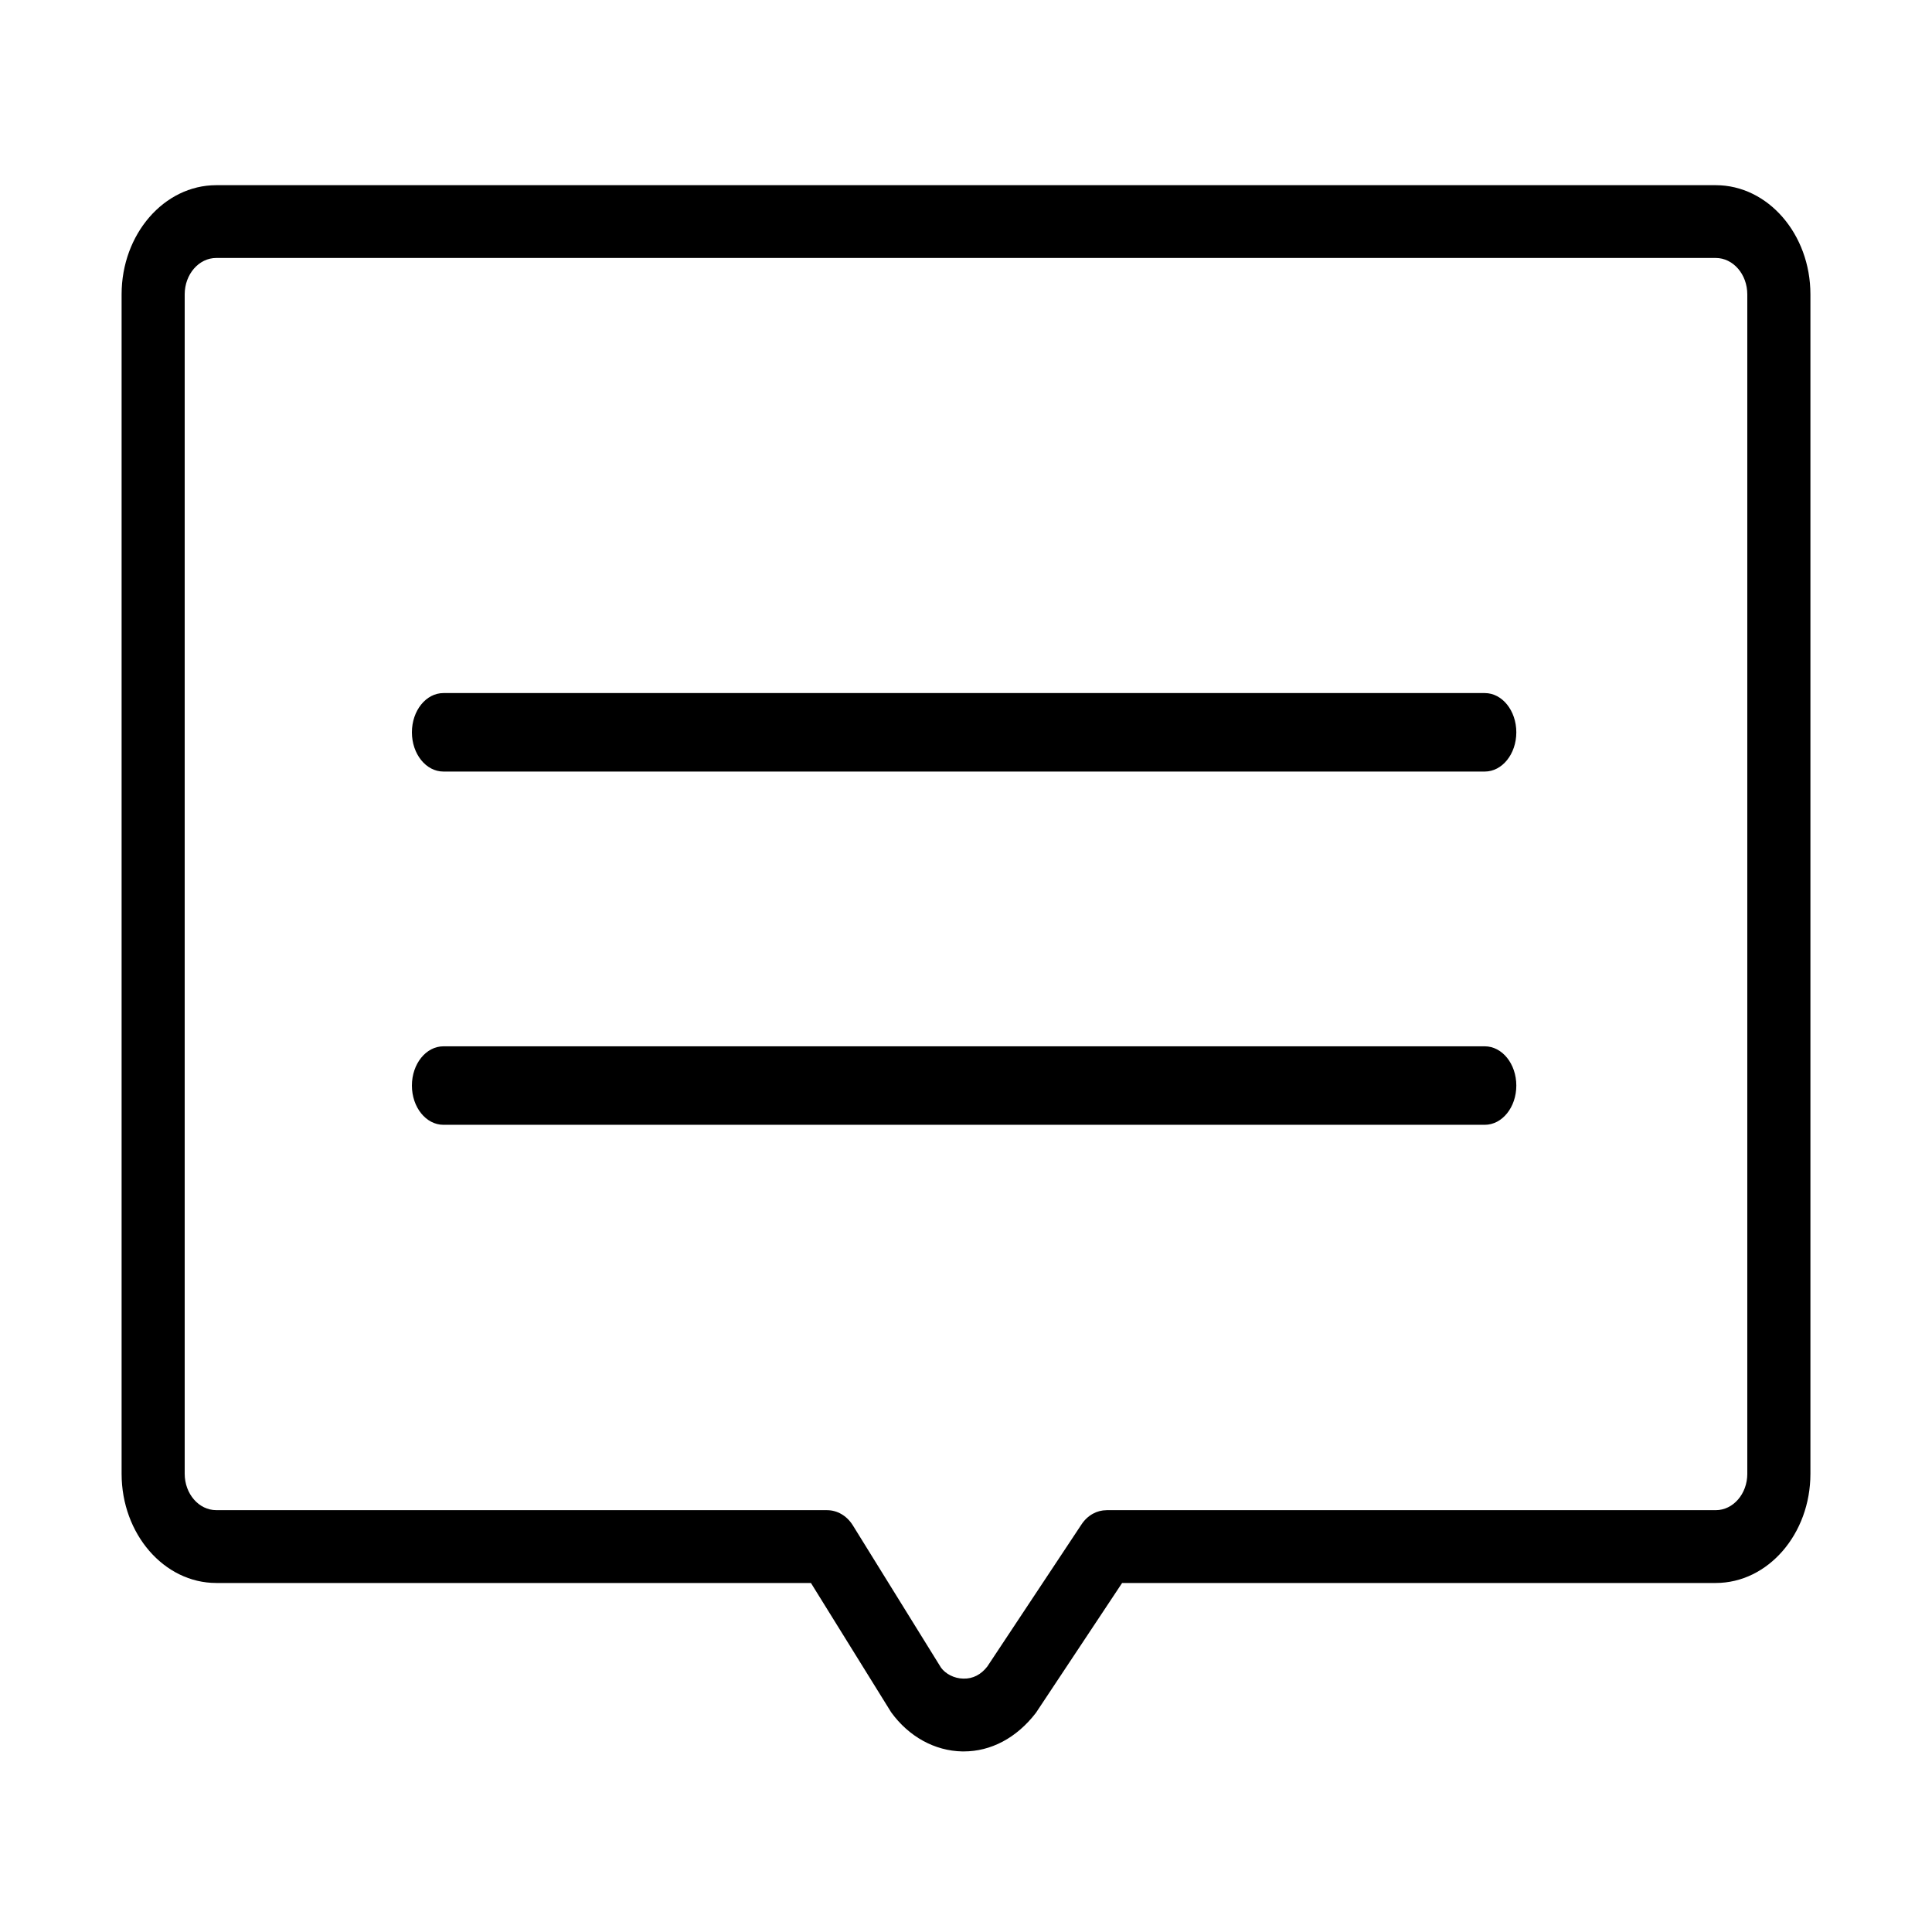 <svg t="1572697083317" class="icon" viewBox="0 0 1024 1024" version="1.1" xmlns="http://www.w3.org/2000/svg" p-id="1361" width="200" height="200"><path d="M786.95 408.94H235.04c-9.24 0-16.72-9.31-16.72-20.8s7.48-20.8 16.72-20.8h551.92c9.24 0 16.72 9.31 16.72 20.8s-7.48 20.8-16.73 20.8zM786.95 596.17H235.04c-9.24 0-16.72-9.3-16.72-20.8s7.48-20.8 16.72-20.8h551.92c9.24 0 16.72 9.3 16.72 20.8s-7.48 20.8-16.73 20.8z" p-id="1362"></path><path d="M909.38 98.15H114.62c-27.67 0-50.17 25.96-50.17 57.88v625.1c0 31.92 22.51 57.88 50.17 57.88h315.19l42.53 68.54c9.36 12.91 23.09 20.46 37.66 20.74h0.83c14.29 0 27.9-7.03 38.22-20.44l45.69-68.84h314.65c27.67 0 50.17-25.96 50.17-57.88v-625.1c0-31.92-22.51-57.88-50.18-57.88z m16.73 682.98c0 10.65-7.5 19.29-16.72 19.29h-322.9v0.02c-5.02 0-10 2.58-13.28 7.55l-49.91 75.29c-3.28 4.24-7.61 6.58-12.74 6.42-4.93-0.09-9.39-2.54-11.78-5.77l-46.76-75.46c-3.26-5.24-8.4-8.03-13.61-8.04v-0.02h-323.8c-9.23 0-16.72-8.65-16.72-19.29v-625.1c0-10.64 7.5-19.29 16.72-19.29h794.77c9.23 0 16.72 8.66 16.72 19.29v625.11z" p-id="1363"></path></svg>